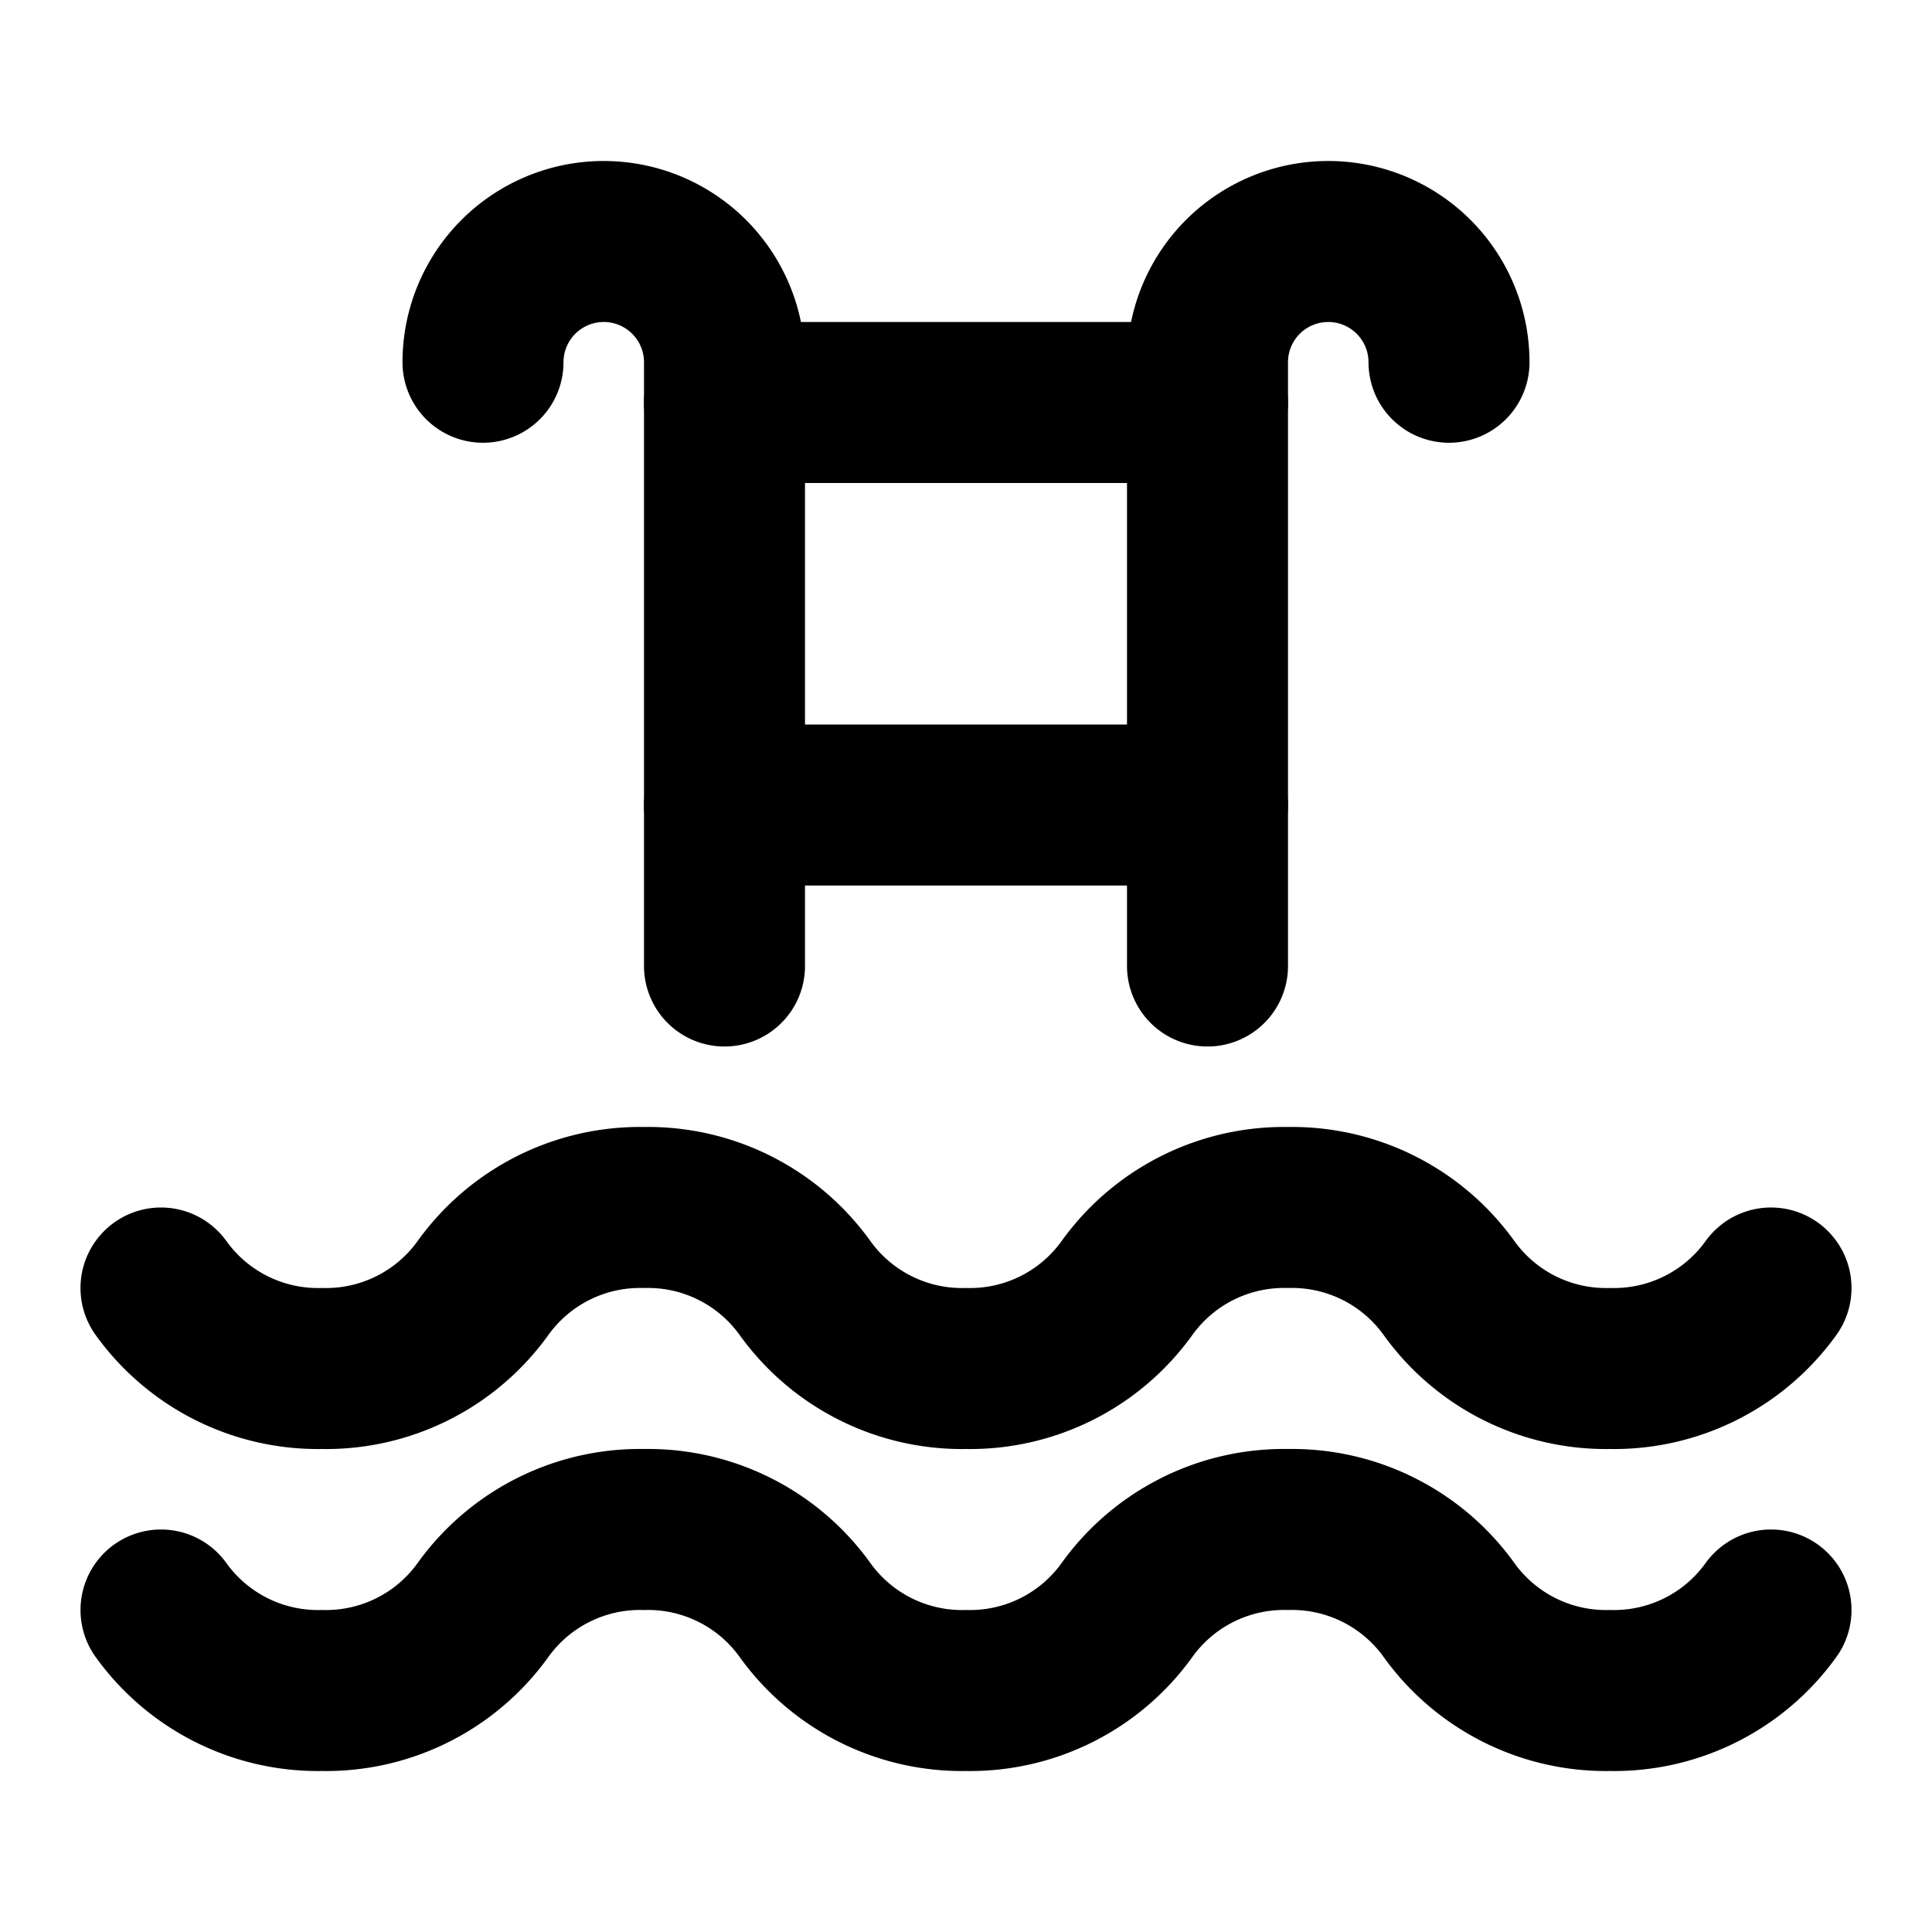 <svg xmlns="http://www.w3.org/2000/svg" viewBox="0 0 24 24" stroke-width="2" stroke="currentColor" fill="none" stroke-linecap="round" stroke-linejoin="round">
  <path stroke="none" d="M0 0h24v24H0z" fill="none"/>
  <path d="M2 20a2.4 2.4 0 0 0 2 1a2.4 2.4 0 0 0 2 -1a2.4 2.4 0 0 1 2 -1a2.4 2.4 0 0 1 2 1a2.4 2.4 0 0 0 2 1a2.4 2.4 0 0 0 2 -1a2.4 2.4 0 0 1 2 -1a2.4 2.4 0 0 1 2 1a2.4 2.4 0 0 0 2 1a2.4 2.4 0 0 0 2 -1" />
  <path d="M2 16a2.4 2.4 0 0 0 2 1a2.4 2.4 0 0 0 2 -1a2.4 2.4 0 0 1 2 -1a2.4 2.4 0 0 1 2 1a2.4 2.4 0 0 0 2 1a2.4 2.4 0 0 0 2 -1a2.4 2.4 0 0 1 2 -1a2.4 2.4 0 0 1 2 1a2.4 2.4 0 0 0 2 1a2.4 2.4 0 0 0 2 -1" />
  <path d="M15 12v-7.5a1.5 1.5 0 0 1 3 0" />
  <path d="M9 12v-7.5a1.5 1.5 0 0 0 -3 0" />
  <path d="M15 5l-6 0" />
  <path d="M9 10l6 0" />
</svg>


